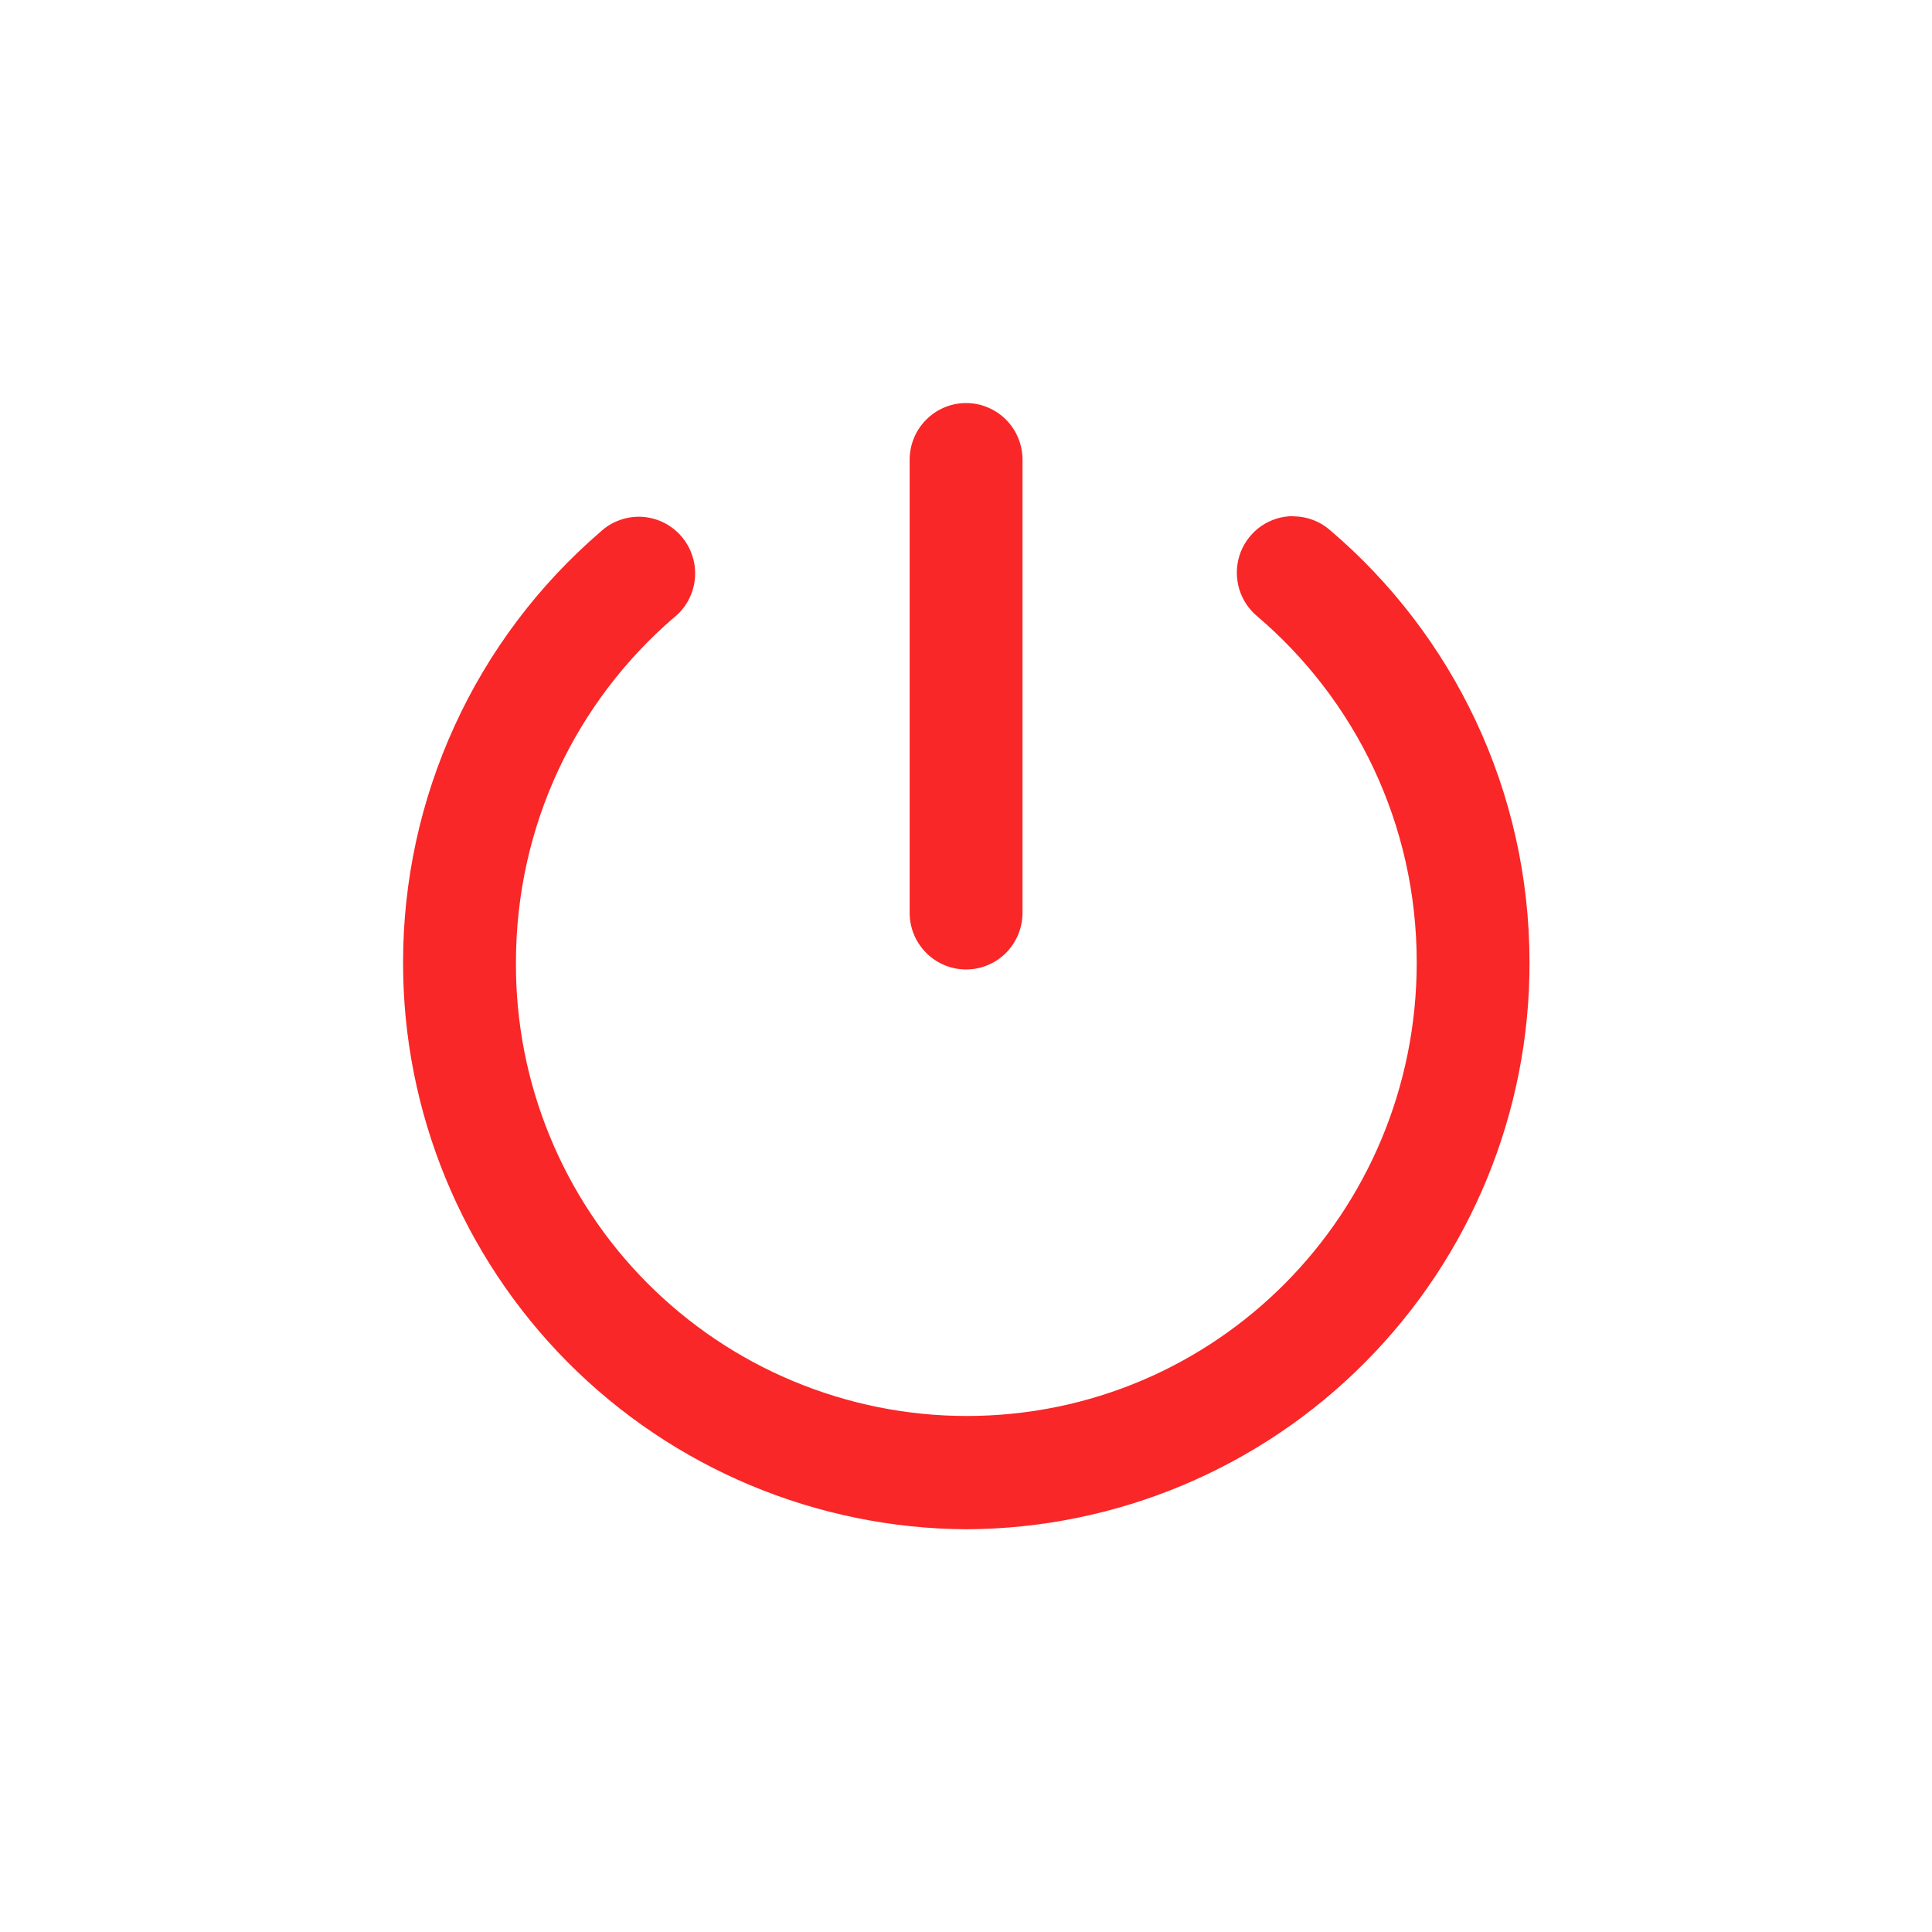 <svg width="24" height="24" viewBox="0 0 24 24" fill="none" xmlns="http://www.w3.org/2000/svg">
<path d="M11.993 5.007C11.808 5.009 11.631 5.085 11.501 5.218C11.371 5.35 11.299 5.529 11.3 5.716V11.34C11.3 11.526 11.374 11.705 11.506 11.837C11.637 11.969 11.815 12.043 12.001 12.043C12.187 12.043 12.365 11.969 12.497 11.837C12.628 11.705 12.702 11.526 12.702 11.34V5.716C12.703 5.622 12.685 5.529 12.649 5.443C12.614 5.356 12.562 5.278 12.496 5.212C12.43 5.146 12.351 5.094 12.265 5.059C12.179 5.023 12.086 5.006 11.993 5.007ZM16.076 6.414C16.053 6.412 16.03 6.412 16.007 6.414C15.868 6.425 15.736 6.478 15.627 6.565C15.519 6.653 15.438 6.77 15.396 6.904C15.355 7.037 15.354 7.18 15.393 7.314C15.433 7.448 15.511 7.567 15.618 7.656C16.832 8.69 17.599 10.229 17.599 11.956C17.599 15.076 15.103 17.59 12.004 17.59C11.267 17.589 10.537 17.442 9.856 17.158C9.176 16.875 8.558 16.459 8.038 15.936C7.519 15.414 7.107 14.793 6.828 14.111C6.548 13.429 6.406 12.698 6.409 11.961C6.409 10.242 7.165 8.714 8.365 7.677C8.44 7.619 8.502 7.546 8.548 7.463C8.594 7.38 8.622 7.288 8.632 7.193C8.641 7.099 8.632 7.003 8.603 6.913C8.575 6.822 8.529 6.738 8.467 6.666C8.406 6.593 8.33 6.535 8.245 6.492C8.161 6.45 8.068 6.426 7.974 6.42C7.879 6.415 7.784 6.429 7.695 6.462C7.606 6.494 7.525 6.544 7.456 6.609C6.687 7.272 6.07 8.092 5.648 9.015C5.225 9.938 5.007 10.941 5.007 11.956C5.005 13.816 5.741 15.602 7.052 16.922C8.364 18.242 10.146 18.988 12.006 18.997C13.867 18.989 15.648 18.243 16.959 16.922C18.27 15.602 19.004 13.816 19 11.956C19 9.809 18.04 7.878 16.525 6.588C16.401 6.478 16.241 6.417 16.076 6.414Z" fill="#F92727"/>
</svg>

